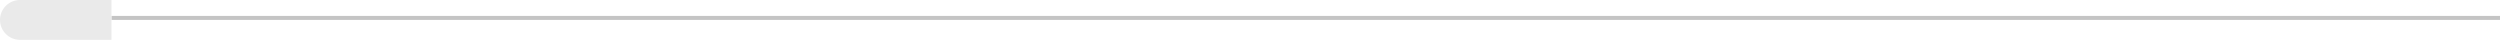 <svg width="628" height="10" viewBox="0 0 628 10" fill="none" xmlns="http://www.w3.org/2000/svg">
<line x1="28" y1="4.5" x2="628" y2="4.5" stroke="#C4C4C4"/>
<path d="M28 0H5C2.239 0 0 2.239 0 5C0 7.761 2.239 10 5 10H28V0Z" fill="#EAEAEA"/>
</svg>
